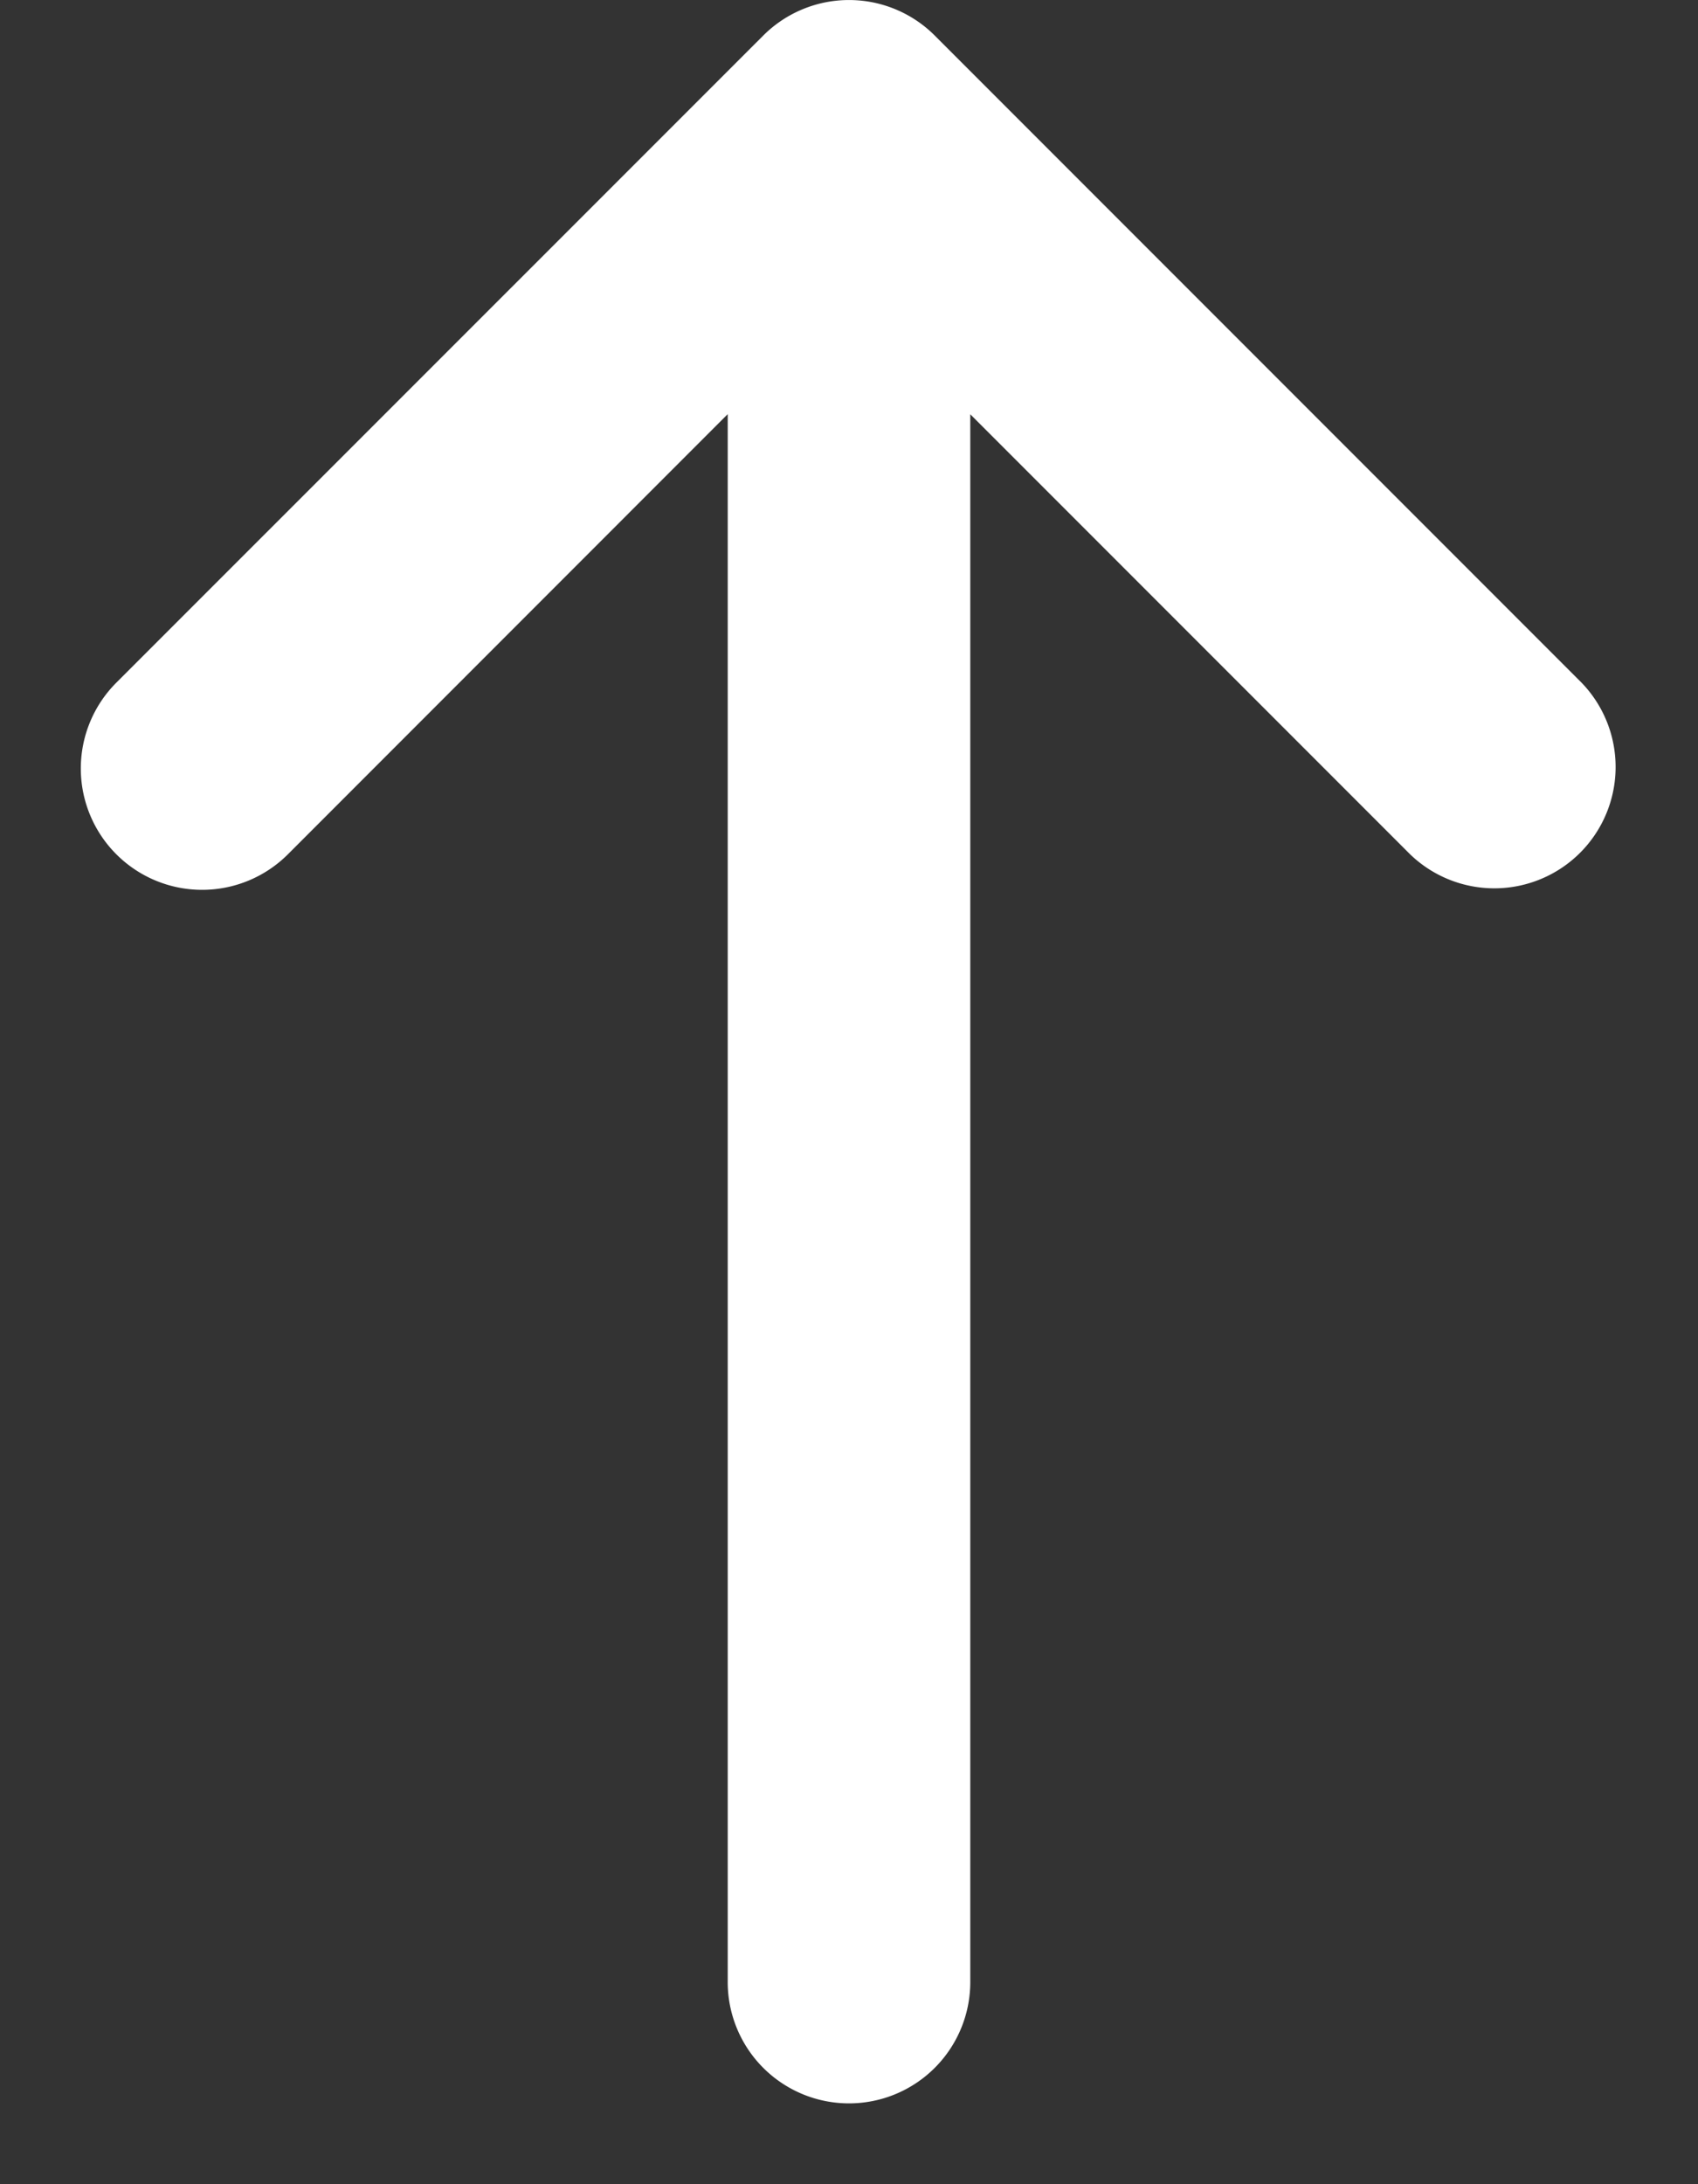<svg width="14" height="18" fill="none" xmlns="http://www.w3.org/2000/svg"><rect width="100%" height="100%" fill="#333333" stroke="none"/><path d="M2.374 7.04A1 1 0 1 1 .959 5.626L6.293.293a1 1 0 0 1 1.414 0l5.333 5.333a1 1 0 0 1-1.414 1.414L8 3.414v12.92a1 1 0 1 1-2 0V3.413L2.374 7.04z" fill="#fff"/></svg>